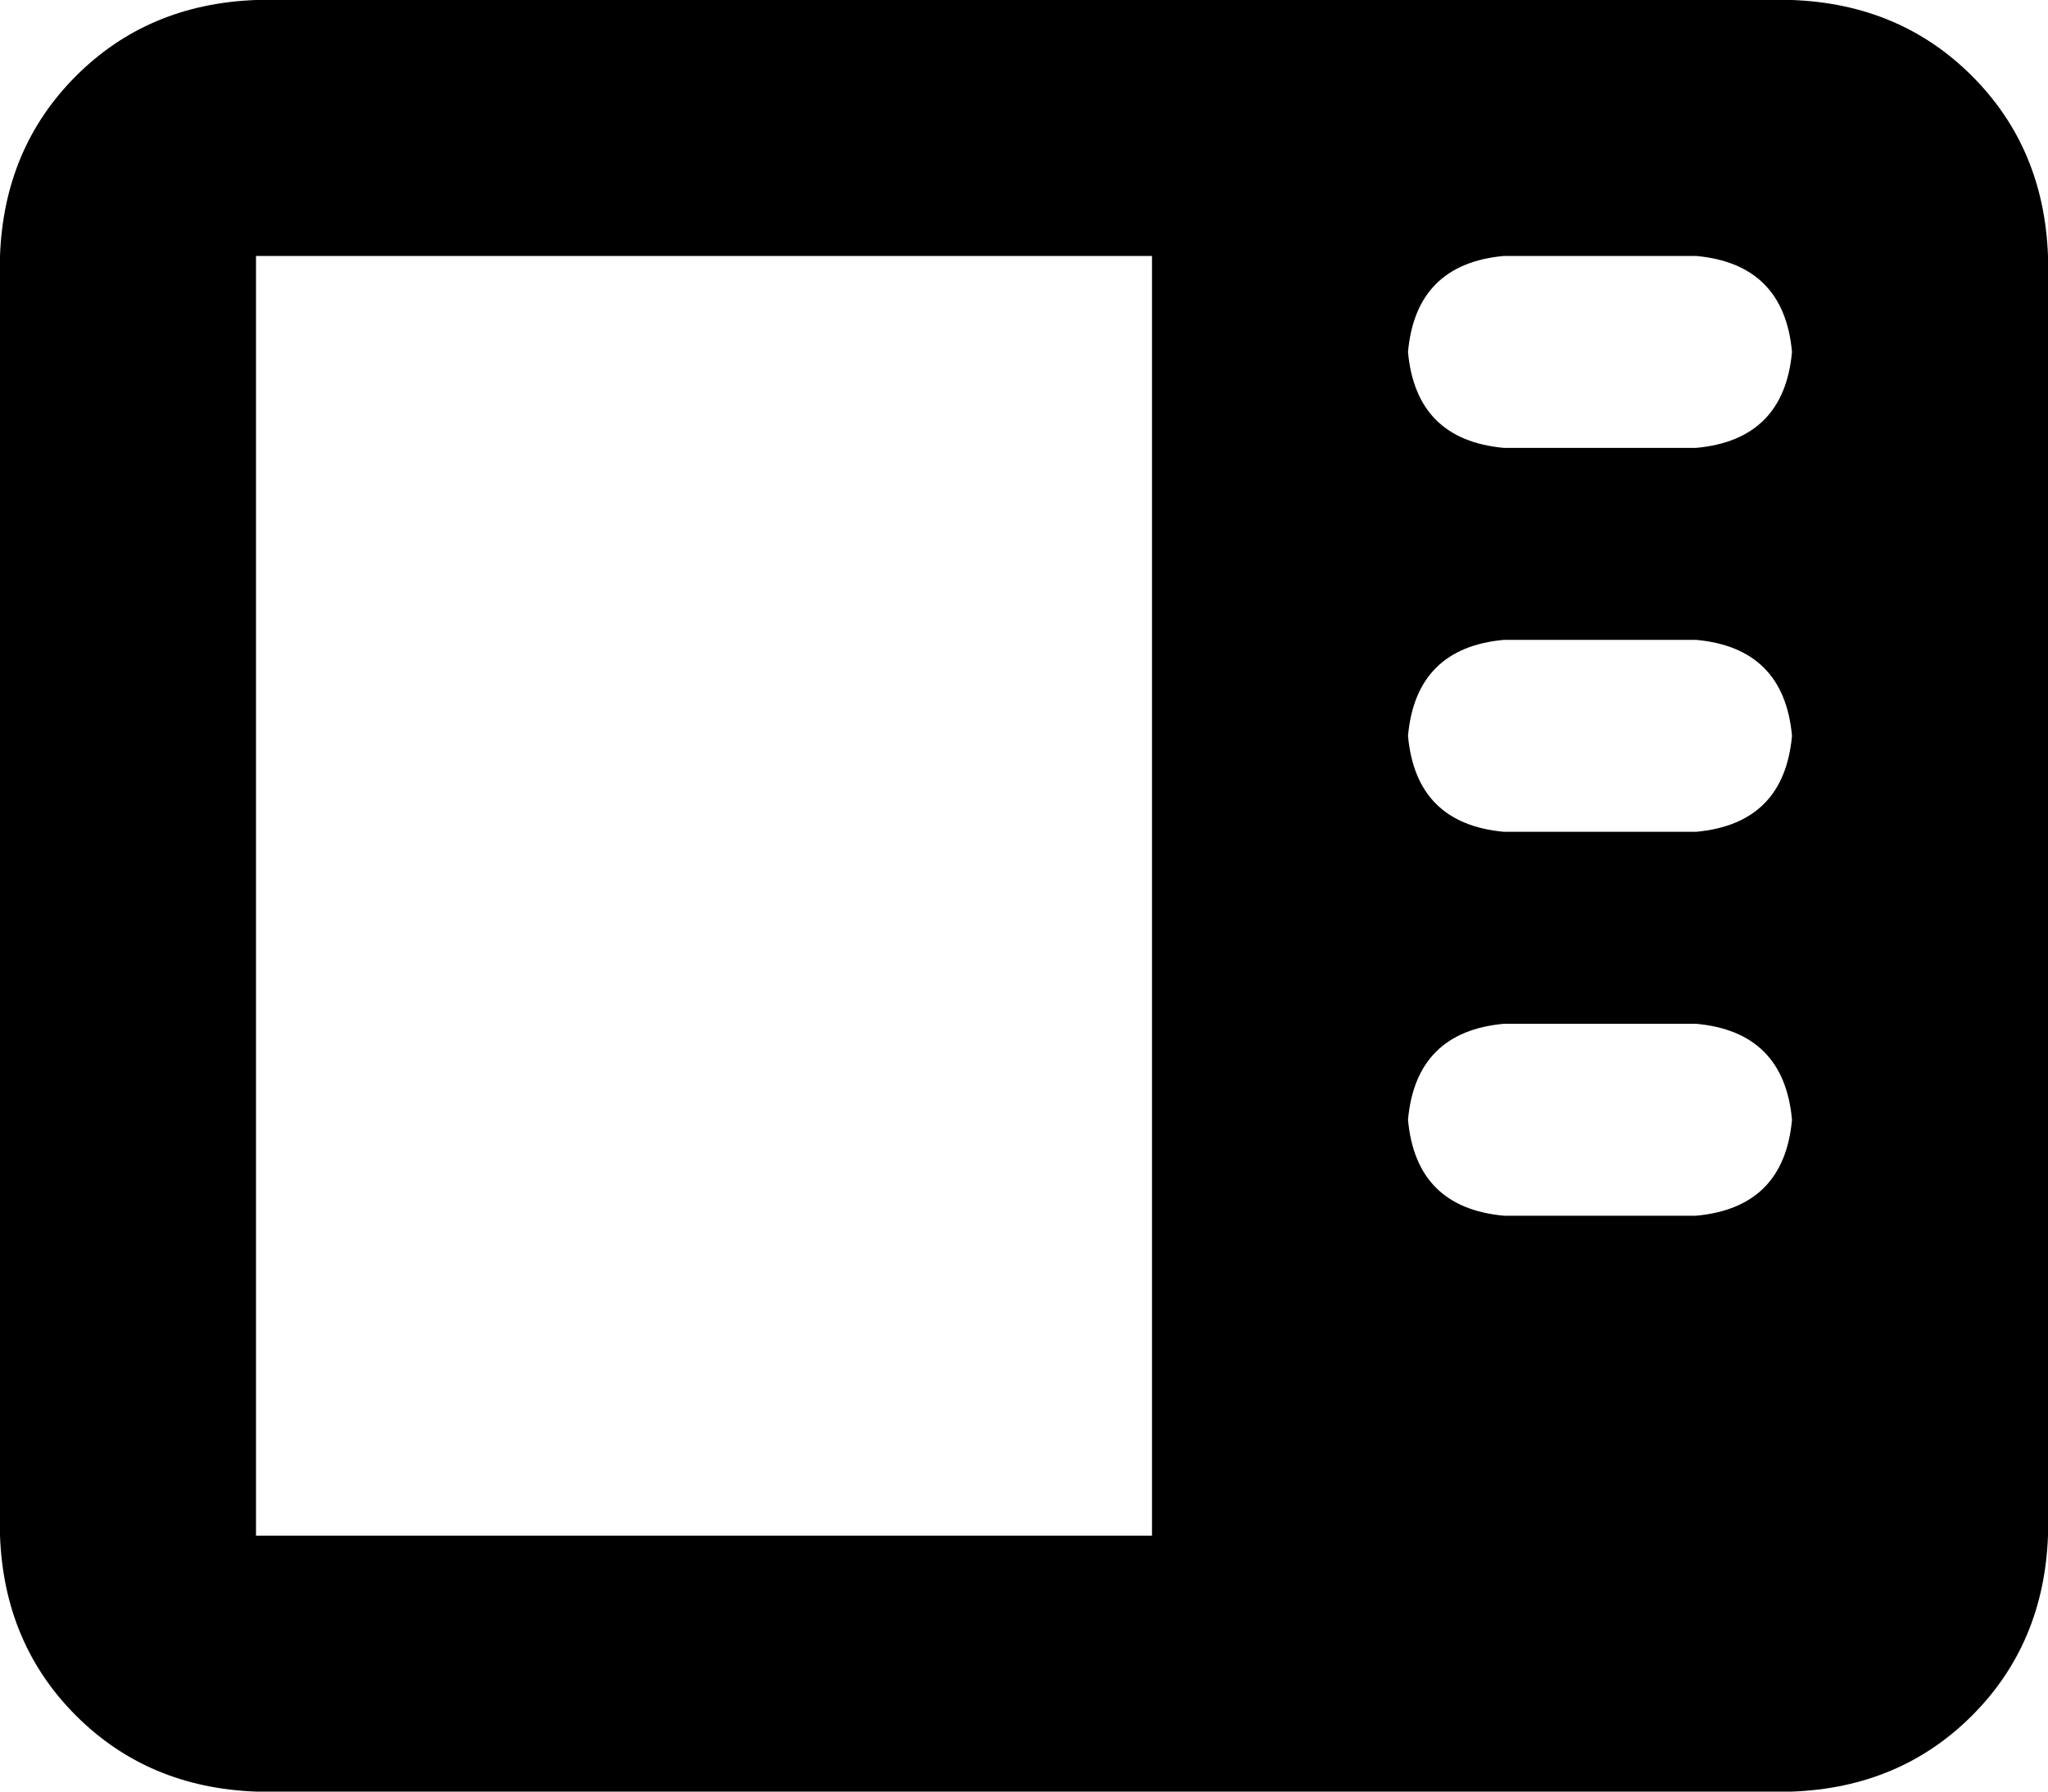 <svg viewBox="0 0 512 448">
  <path
    d="M 512 64 Q 511 37 493 19 L 493 19 Q 475 1 448 0 L 64 0 Q 37 1 19 19 Q 1 37 0 64 L 0 384 Q 1 411 19 429 Q 37 447 64 448 L 448 448 Q 475 447 493 429 Q 511 411 512 384 L 512 64 L 512 64 Z M 288 64 L 288 384 L 64 384 L 64 64 L 288 64 L 288 64 Z M 424 64 Q 446 66 448 88 Q 446 110 424 112 L 376 112 Q 354 110 352 88 Q 354 66 376 64 L 424 64 L 424 64 Z M 448 184 Q 446 206 424 208 L 376 208 Q 354 206 352 184 Q 354 162 376 160 L 424 160 Q 446 162 448 184 L 448 184 Z M 424 256 Q 446 258 448 280 Q 446 302 424 304 L 376 304 Q 354 302 352 280 Q 354 258 376 256 L 424 256 L 424 256 Z"
  />
</svg>